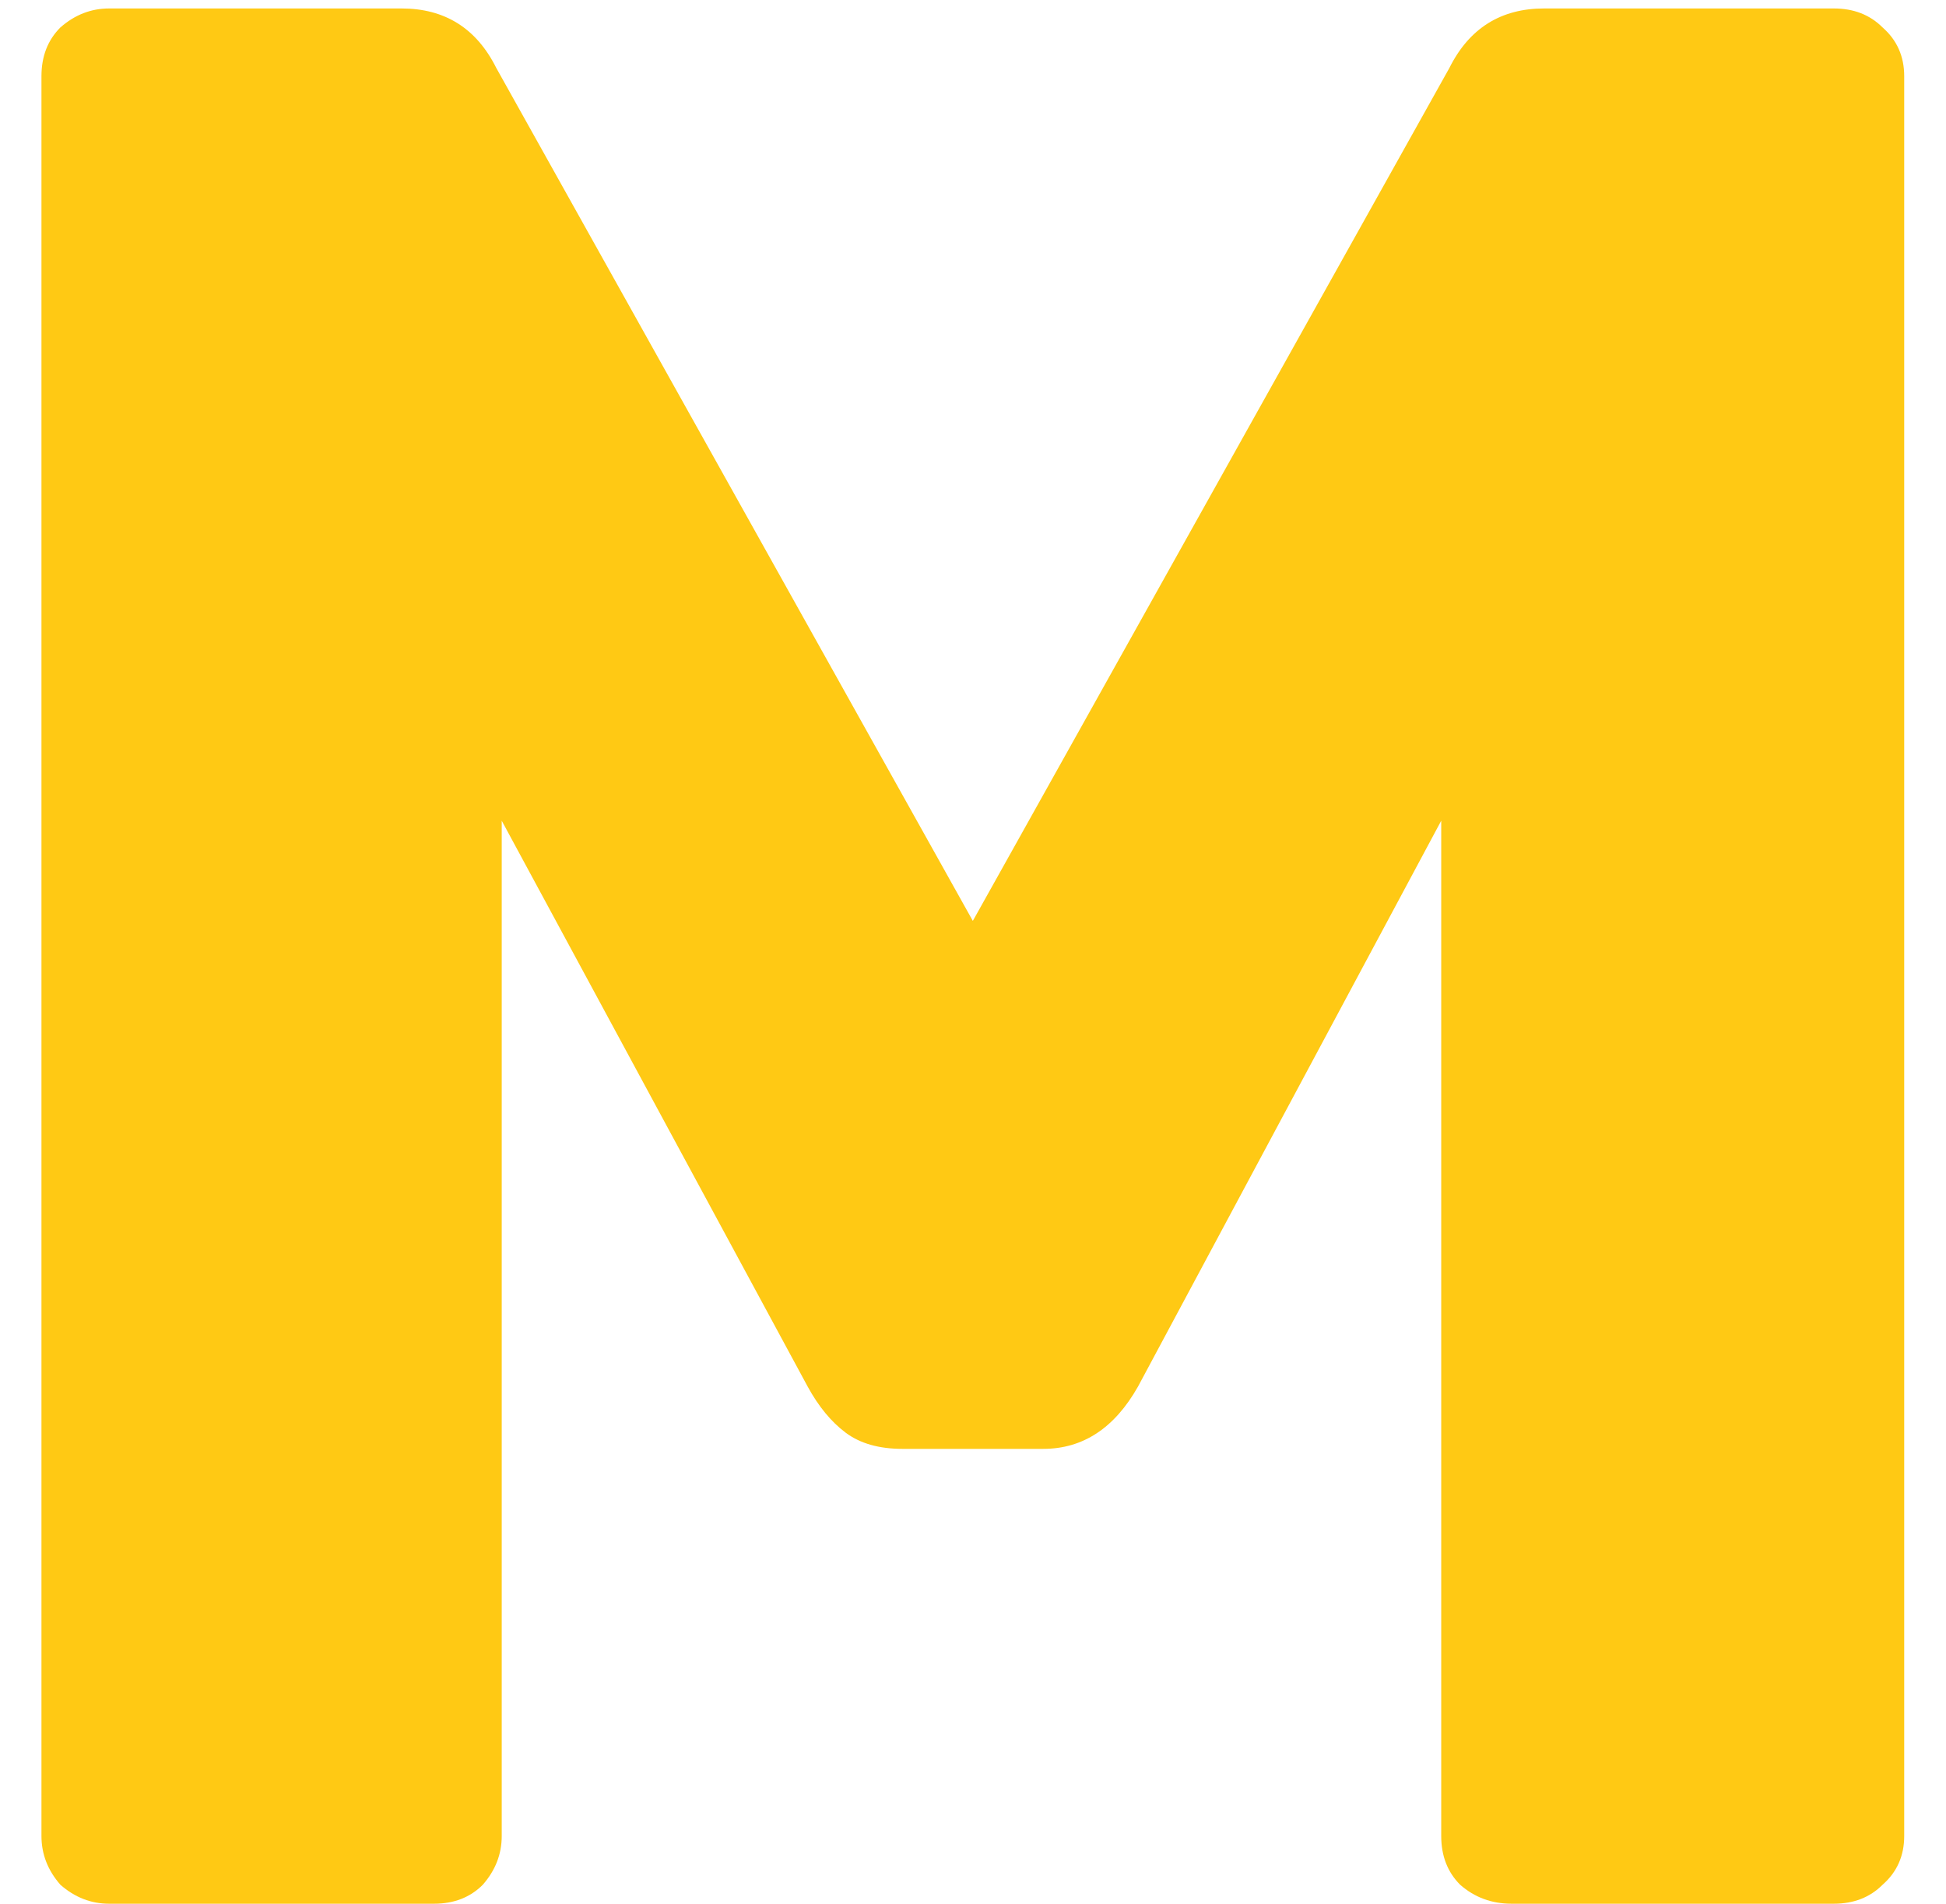 <svg width="46" height="45" viewBox="0 0 46 45" fill="none" xmlns="http://www.w3.org/2000/svg">
<path d="M2.58 45C2.153 45 1.769 44.851 1.428 44.552C1.129 44.211 0.98 43.827 0.98 43.4V1.8C0.98 1.331 1.129 0.947 1.428 0.648C1.769 0.349 2.153 0.2 2.58 0.2H9.492C10.516 0.2 11.263 0.669 11.732 1.608L22.996 21.768L34.26 1.608C34.729 0.669 35.476 0.2 36.5 0.2H43.348C43.817 0.2 44.201 0.349 44.5 0.648C44.841 0.947 45.012 1.331 45.012 1.8V43.4C45.012 43.869 44.841 44.253 44.5 44.552C44.201 44.851 43.817 45 43.348 45H35.732C35.263 45 34.857 44.851 34.516 44.552C34.217 44.253 34.068 43.869 34.068 43.4V19.4L26.9 32.776C26.345 33.757 25.599 34.248 24.66 34.248H21.332C20.777 34.248 20.329 34.12 19.988 33.864C19.647 33.608 19.348 33.245 19.092 32.776L11.86 19.4V43.4C11.86 43.827 11.711 44.211 11.412 44.552C11.113 44.851 10.729 45 10.26 45H2.58Z" fill="#FFC914"/>
</svg>
